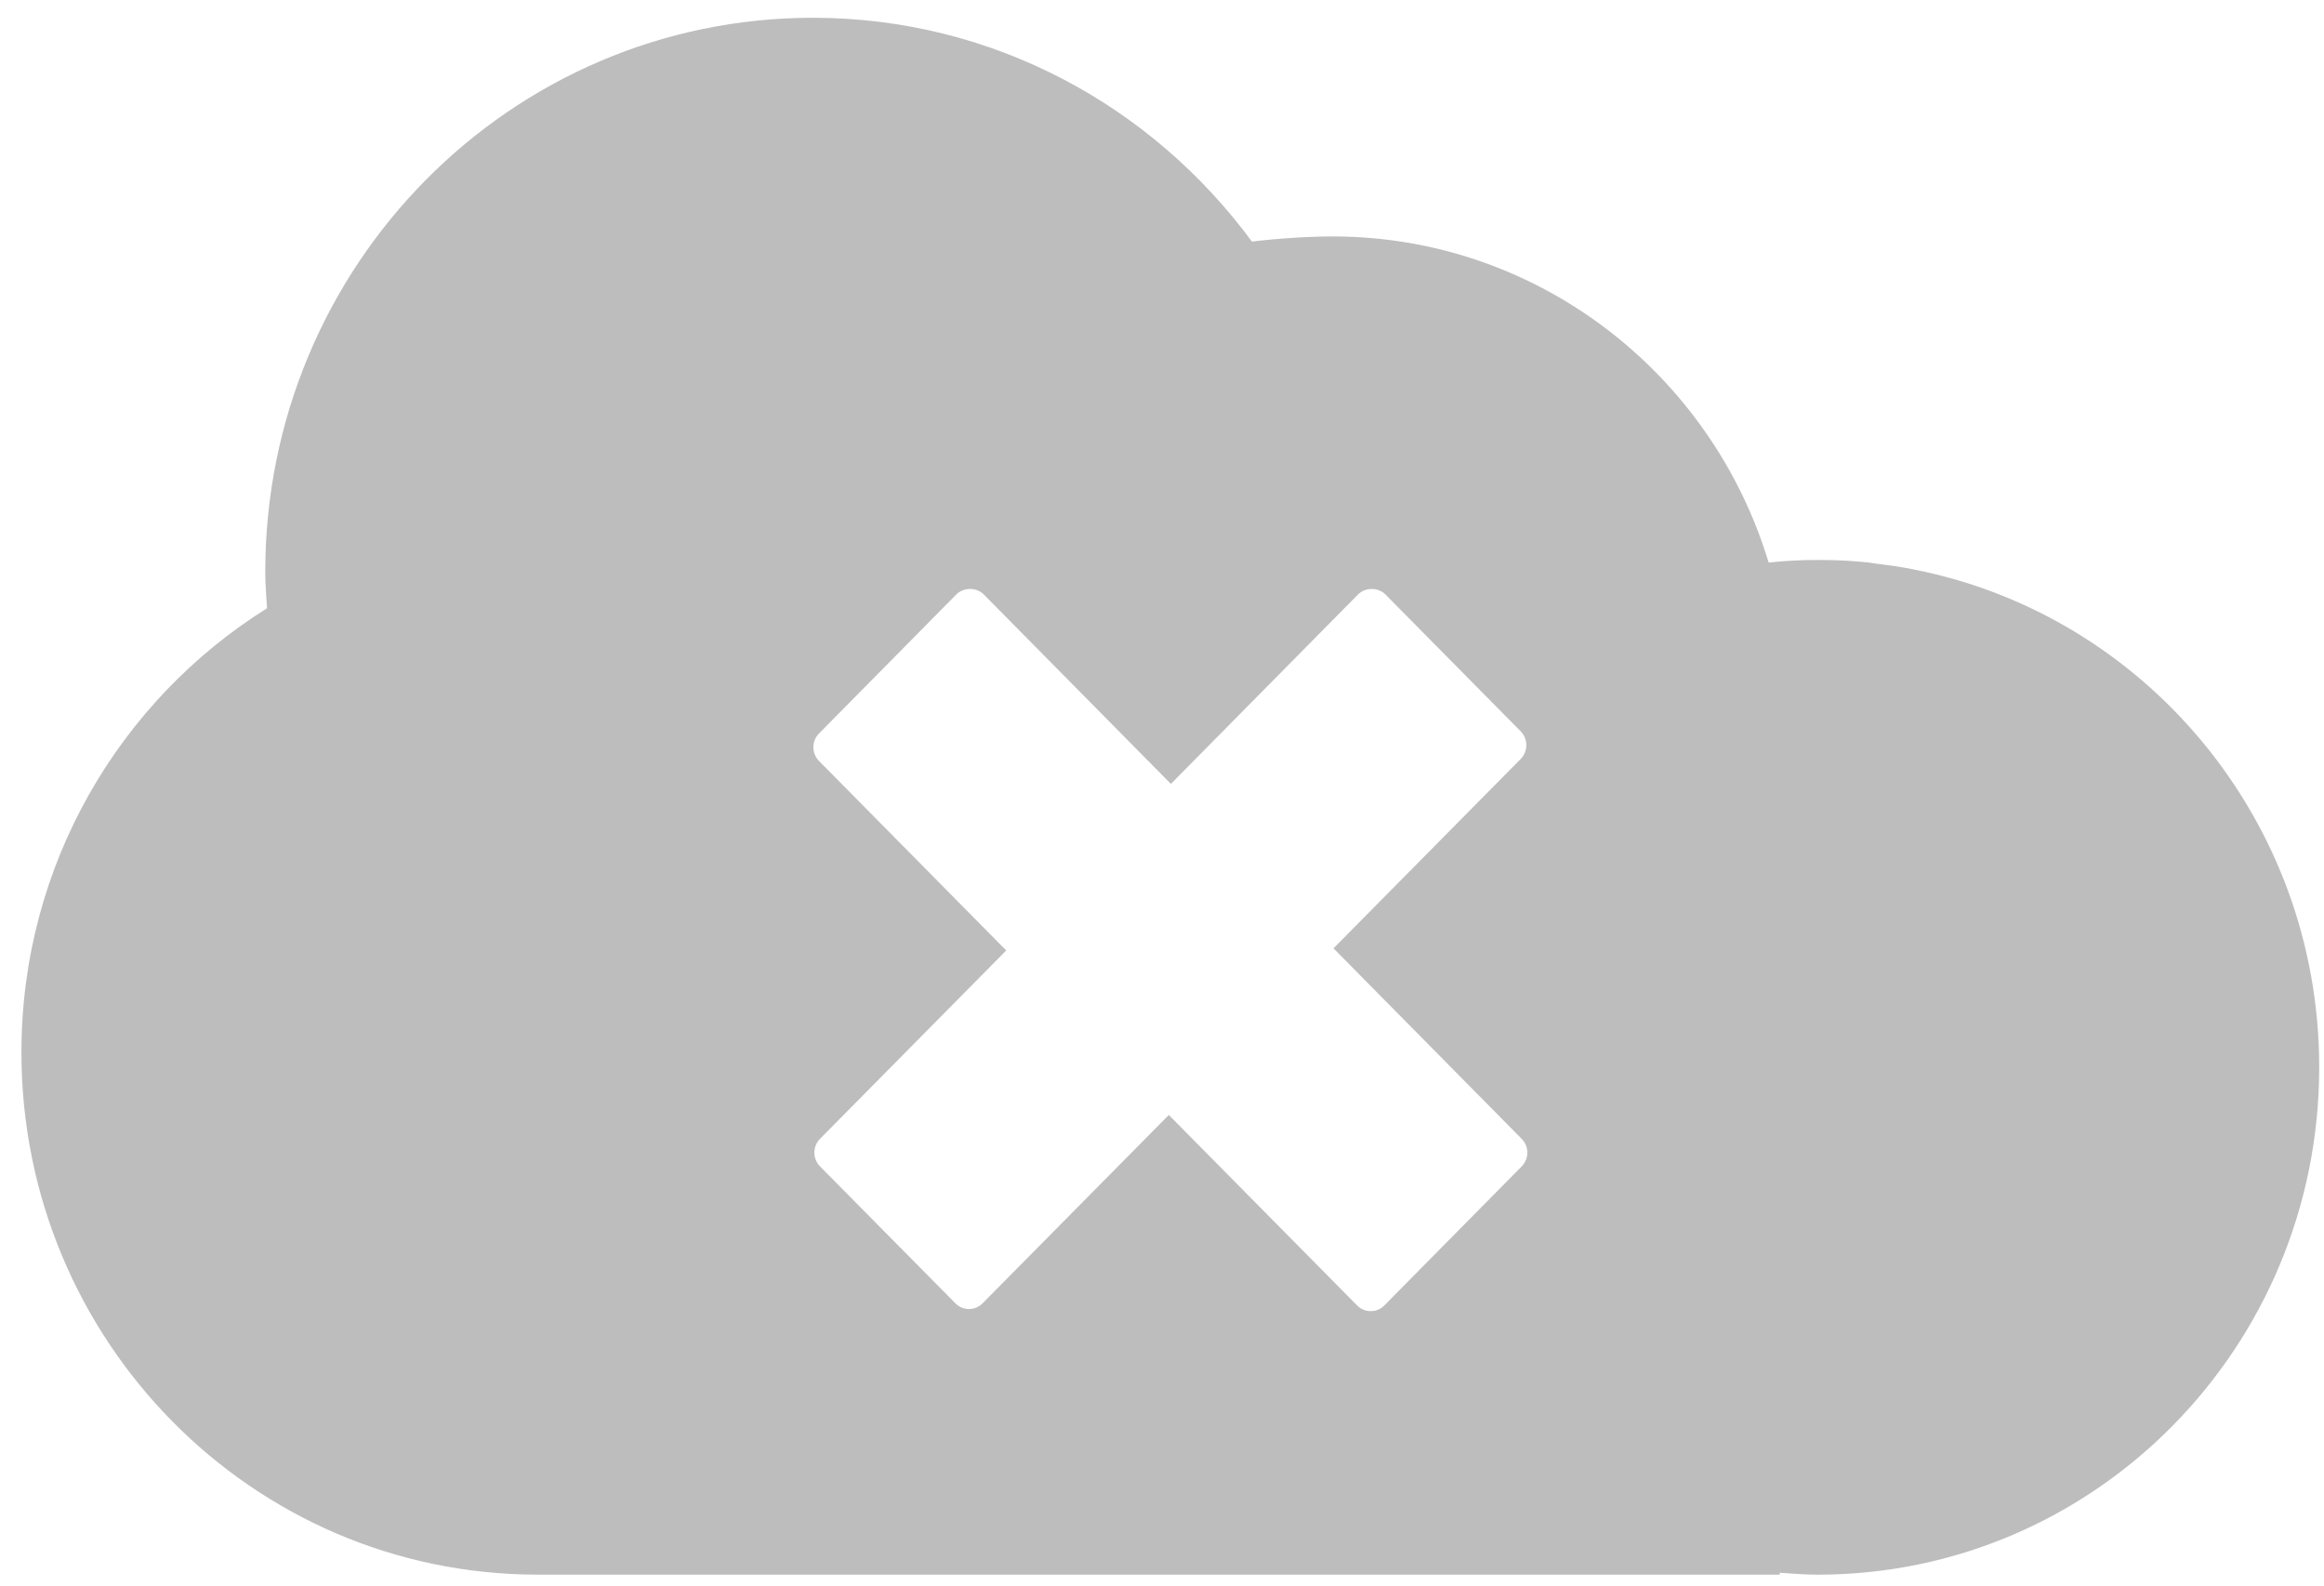 <?xml version="1.0" encoding="UTF-8" standalone="no"?>
<!-- Created with Inkscape (http://www.inkscape.org/) -->

<svg
   xmlns:dc="http://purl.org/dc/elements/1.1/"
   xmlns:cc="http://creativecommons.org/ns#"
   xmlns:rdf="http://www.w3.org/1999/02/22-rdf-syntax-ns#"
   xmlns:svg="http://www.w3.org/2000/svg"
   xmlns="http://www.w3.org/2000/svg"
   xmlns:sodipodi="http://sodipodi.sourceforge.net/DTD/sodipodi-0.dtd"
   xmlns:inkscape="http://www.inkscape.org/namespaces/inkscape"
   id="svg2"
   version="1.1"
   inkscape:version="0.48.2 r9819"
   width="78.75"
   height="53.75"
   xml:space="preserve"
   sodipodi:docname="no-source.pdf"><defs
     id="defs6" /><sodipodi:namedview
     pagecolor="#ffffff"
     bordercolor="#666666"
     borderopacity="1"
     objecttolerance="10"
     gridtolerance="10"
     guidetolerance="10"
     inkscape:pageopacity="0"
     inkscape:pageshadow="2"
     inkscape:window-width="640"
     inkscape:window-height="480"
     id="namedview4"
     showgrid="false"
     inkscape:zoom="5.2154762"
     inkscape:cx="39.375"
     inkscape:cy="26.875"
     inkscape:window-x="0"
     inkscape:window-y="0"
     inkscape:window-maximized="0"
     inkscape:current-layer="g10" /><g
     id="g10"
     inkscape:groupmode="layer"
     inkscape:label="no-source"
     transform="matrix(1.25,0,0,-1.25,0,53.75)"><g
       id="g12" /><g
       id="g14"><path
         d="M 41.25,11.382 37.528,7.615 c -0.101,-0.105 -0.234,-0.156 -0.37,-0.156 -0.133,0 -0.268,0.051 -0.37,0.156 L 31.685,12.777 26.637,7.672 c -0.204,-0.207 -0.534,-0.207 -0.738,0 l -3.67,3.711 c -0.204,0.207 -0.204,0.541 0,0.747 l 5.048,5.106 -5.074,5.136 c -0.205,0.207 -0.205,0.541 0,0.747 l 3.723,3.769 c 0.198,0.196 0.544,0.196 0.741,0 l 5.074,-5.137 5.075,5.137 c 0.198,0.196 0.545,0.196 0.739,0 l 3.669,-3.712 c 0.098,-0.1 0.152,-0.234 0.152,-0.373 0,-0.14 -0.055,-0.276 -0.152,-0.376 l -5.075,-5.133 5.101,-5.164 c 0.099,-0.099 0.154,-0.234 0.154,-0.373 0,-0.14 -0.055,-0.274 -0.154,-0.374 M 51.883,27.563 c -0.338,0.07 -0.68,0.118 -1.026,0.158 -0.066,0.009 -0.129,0.023 -0.198,0.03 C 50.233,27.796 49.8,27.821 49.362,27.821 c -0.009,0 -0.015,-0.003 -0.024,-0.003 -0.02,0 -0.039,0.004 -0.06,0.004 -0.448,0 -0.894,-0.025 -1.333,-0.07 -1.561,5.165 -6.31,8.839 -11.819,8.839 -0.603,0 -1.427,-0.048 -2.189,-0.139 -2.706,3.675 -7.022,6.066 -11.898,6.066 -8.201,0 -14.848,-6.724 -14.848,-15.02 0,-0.334 0.028,-0.658 0.048,-0.986 -3.987,-2.494 -6.658,-6.944 -6.658,-12.04 0,-7.807 6.249,-14.139 13.963,-14.155 l 0,-0.001 33.706,0 -0.006,0.053 c 0.344,-0.027 0.685,-0.053 1.032,-0.053 7.509,0 13.594,6.158 13.594,13.754 0,6.694 -4.728,12.264 -10.99,13.493"
         style="fill:#bebdbd;fill-opacity:1;fill-rule:evenodd;stroke:none"
         id="path16" /></g></g></svg>